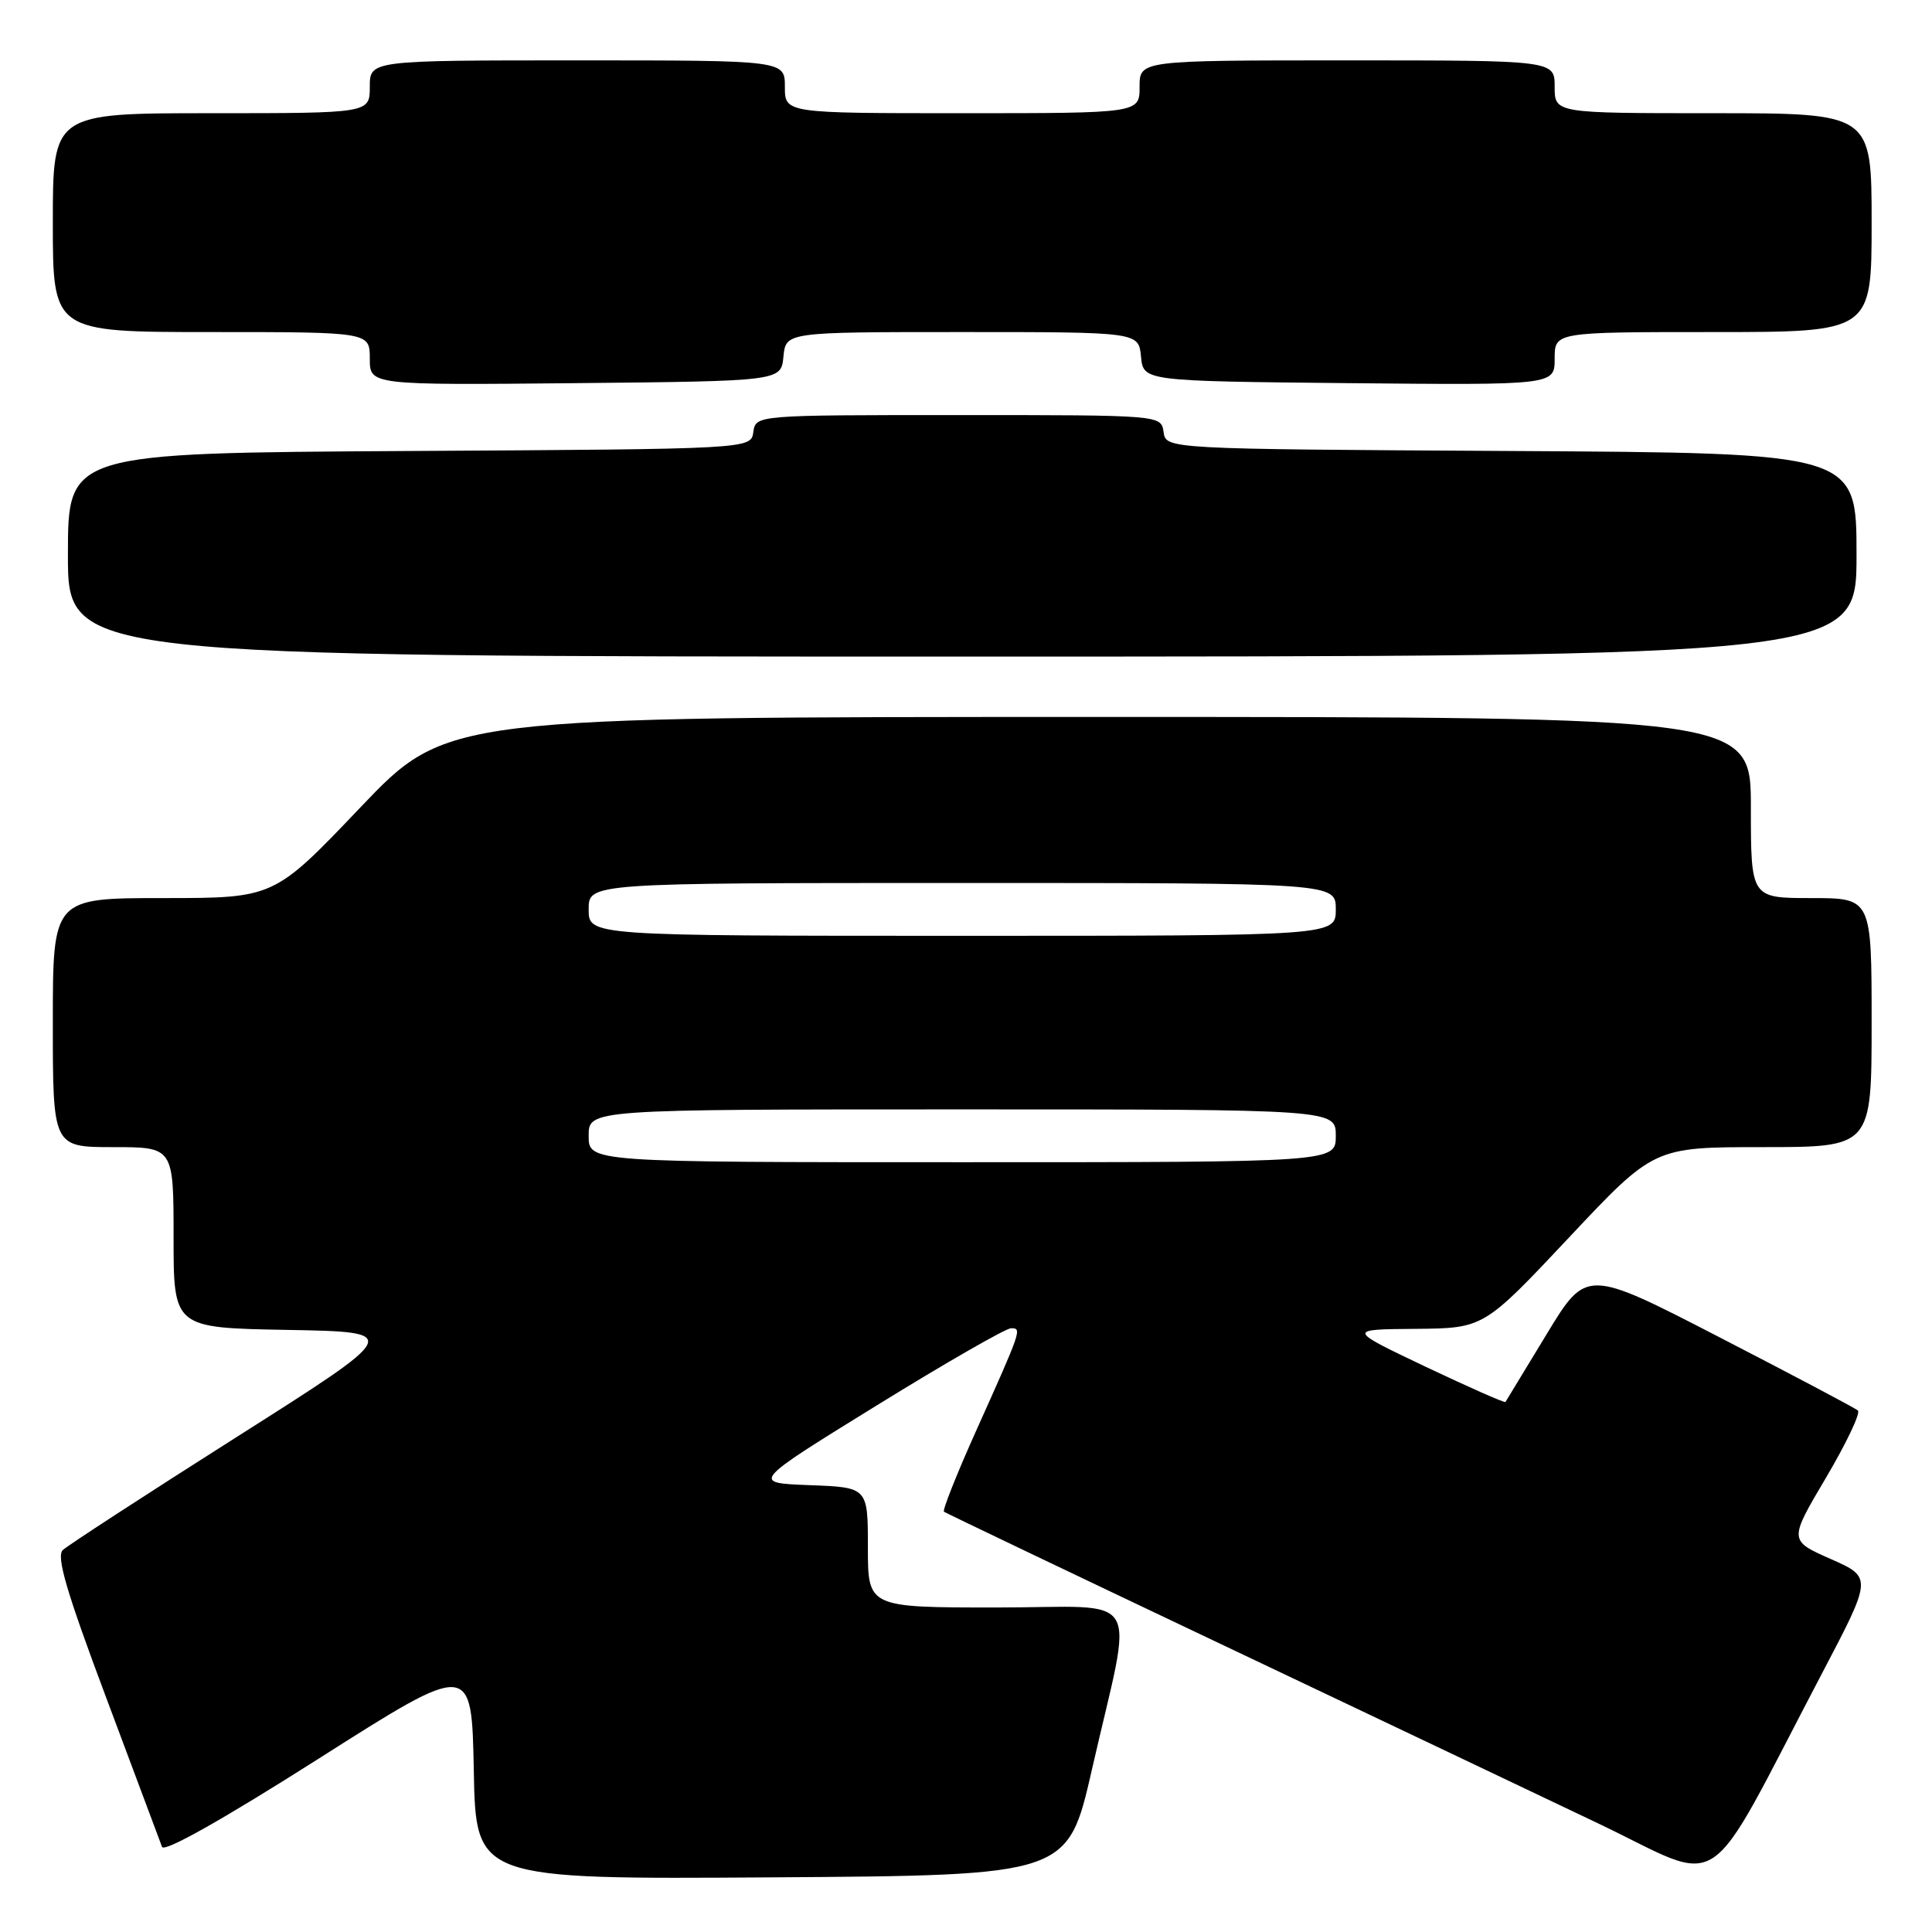 <?xml version="1.0" encoding="UTF-8" standalone="no"?>
<!DOCTYPE svg PUBLIC "-//W3C//DTD SVG 1.1//EN" "http://www.w3.org/Graphics/SVG/1.1/DTD/svg11.dtd" >
<svg xmlns="http://www.w3.org/2000/svg" xmlns:xlink="http://www.w3.org/1999/xlink" version="1.1" viewBox="0 0 256 256">
 <g >
 <path fill="currentColor"
d=" M 144.68 234.50 C 150.21 210.26 151.81 213.00 132.09 213.00 C 115.00 213.00 115.00 213.00 115.00 205.04 C 115.00 197.08 115.00 197.08 107.27 196.79 C 99.53 196.50 99.53 196.50 116.13 186.25 C 125.26 180.61 133.29 176.00 133.97 176.00 C 135.43 176.00 135.40 176.10 129.27 189.75 C 126.74 195.39 124.86 200.14 125.08 200.31 C 125.31 200.48 141.47 208.21 161.00 217.48 C 180.53 226.75 203.35 237.60 211.72 241.59 C 228.93 249.80 225.48 252.11 241.41 221.76 C 248.10 209.02 248.10 209.02 242.57 206.57 C 237.03 204.12 237.03 204.12 241.95 195.81 C 244.65 191.24 246.56 187.23 246.18 186.90 C 245.81 186.57 237.56 182.21 227.85 177.20 C 210.21 168.10 210.21 168.10 204.93 176.80 C 202.03 181.59 199.58 185.62 199.48 185.77 C 199.38 185.92 194.62 183.81 188.90 181.10 C 178.50 176.15 178.50 176.15 187.55 176.08 C 196.60 176.00 196.60 176.00 207.88 164.00 C 219.15 152.00 219.15 152.00 233.57 152.00 C 248.00 152.00 248.00 152.00 248.00 135.50 C 248.00 119.00 248.00 119.00 240.00 119.00 C 232.00 119.00 232.00 119.00 232.00 107.00 C 232.00 95.00 232.00 95.00 145.59 95.00 C 59.18 95.00 59.18 95.00 47.74 107.00 C 36.31 119.00 36.31 119.00 21.65 119.00 C 7.00 119.00 7.00 119.00 7.00 135.50 C 7.00 152.00 7.00 152.00 15.00 152.00 C 23.00 152.00 23.00 152.00 23.00 163.97 C 23.00 175.95 23.00 175.95 38.14 176.22 C 53.29 176.50 53.29 176.50 31.39 190.39 C 19.35 198.03 8.97 204.78 8.32 205.39 C 7.43 206.23 8.82 210.96 14.09 225.00 C 17.90 235.18 21.23 244.05 21.47 244.72 C 21.75 245.48 29.54 241.09 42.21 233.04 C 62.50 220.14 62.50 220.14 62.78 234.58 C 63.05 249.02 63.05 249.02 102.27 248.76 C 141.48 248.50 141.48 248.50 144.68 234.50 Z  M 246.00 73.51 C 246.00 60.02 246.00 60.02 200.25 59.76 C 154.50 59.50 154.50 59.50 154.18 57.25 C 153.86 55.00 153.86 55.00 127.00 55.00 C 100.14 55.00 100.14 55.00 99.82 57.25 C 99.50 59.50 99.50 59.50 54.25 59.76 C 9.00 60.02 9.00 60.02 9.00 73.51 C 9.00 87.00 9.00 87.00 127.50 87.00 C 246.00 87.00 246.00 87.00 246.00 73.51 Z  M 103.81 47.25 C 104.13 44.00 104.13 44.00 127.50 44.00 C 150.87 44.00 150.87 44.00 151.19 47.25 C 151.50 50.50 151.50 50.50 178.75 50.77 C 206.00 51.03 206.00 51.03 206.00 47.52 C 206.00 44.00 206.00 44.00 227.00 44.00 C 248.00 44.00 248.00 44.00 248.00 29.50 C 248.00 15.00 248.00 15.00 227.00 15.00 C 206.00 15.00 206.00 15.00 206.00 11.50 C 206.00 8.00 206.00 8.00 178.50 8.00 C 151.00 8.00 151.00 8.00 151.00 11.50 C 151.00 15.00 151.00 15.00 127.50 15.00 C 104.00 15.00 104.00 15.00 104.00 11.50 C 104.00 8.00 104.00 8.00 76.50 8.00 C 49.00 8.00 49.00 8.00 49.00 11.50 C 49.00 15.00 49.00 15.00 28.00 15.00 C 7.00 15.00 7.00 15.00 7.00 29.50 C 7.00 44.00 7.00 44.00 28.00 44.00 C 49.00 44.00 49.00 44.00 49.00 47.52 C 49.00 51.03 49.00 51.03 76.25 50.77 C 103.50 50.50 103.50 50.50 103.81 47.25 Z  M 78.00 150.50 C 78.00 147.00 78.00 147.00 127.50 147.00 C 177.00 147.00 177.00 147.00 177.00 150.50 C 177.00 154.00 177.00 154.00 127.50 154.00 C 78.00 154.00 78.00 154.00 78.00 150.50 Z  M 78.00 120.50 C 78.00 117.00 78.00 117.00 127.50 117.00 C 177.00 117.00 177.00 117.00 177.00 120.50 C 177.00 124.00 177.00 124.00 127.50 124.00 C 78.00 124.00 78.00 124.00 78.00 120.50 Z "/>
</g>
</svg>